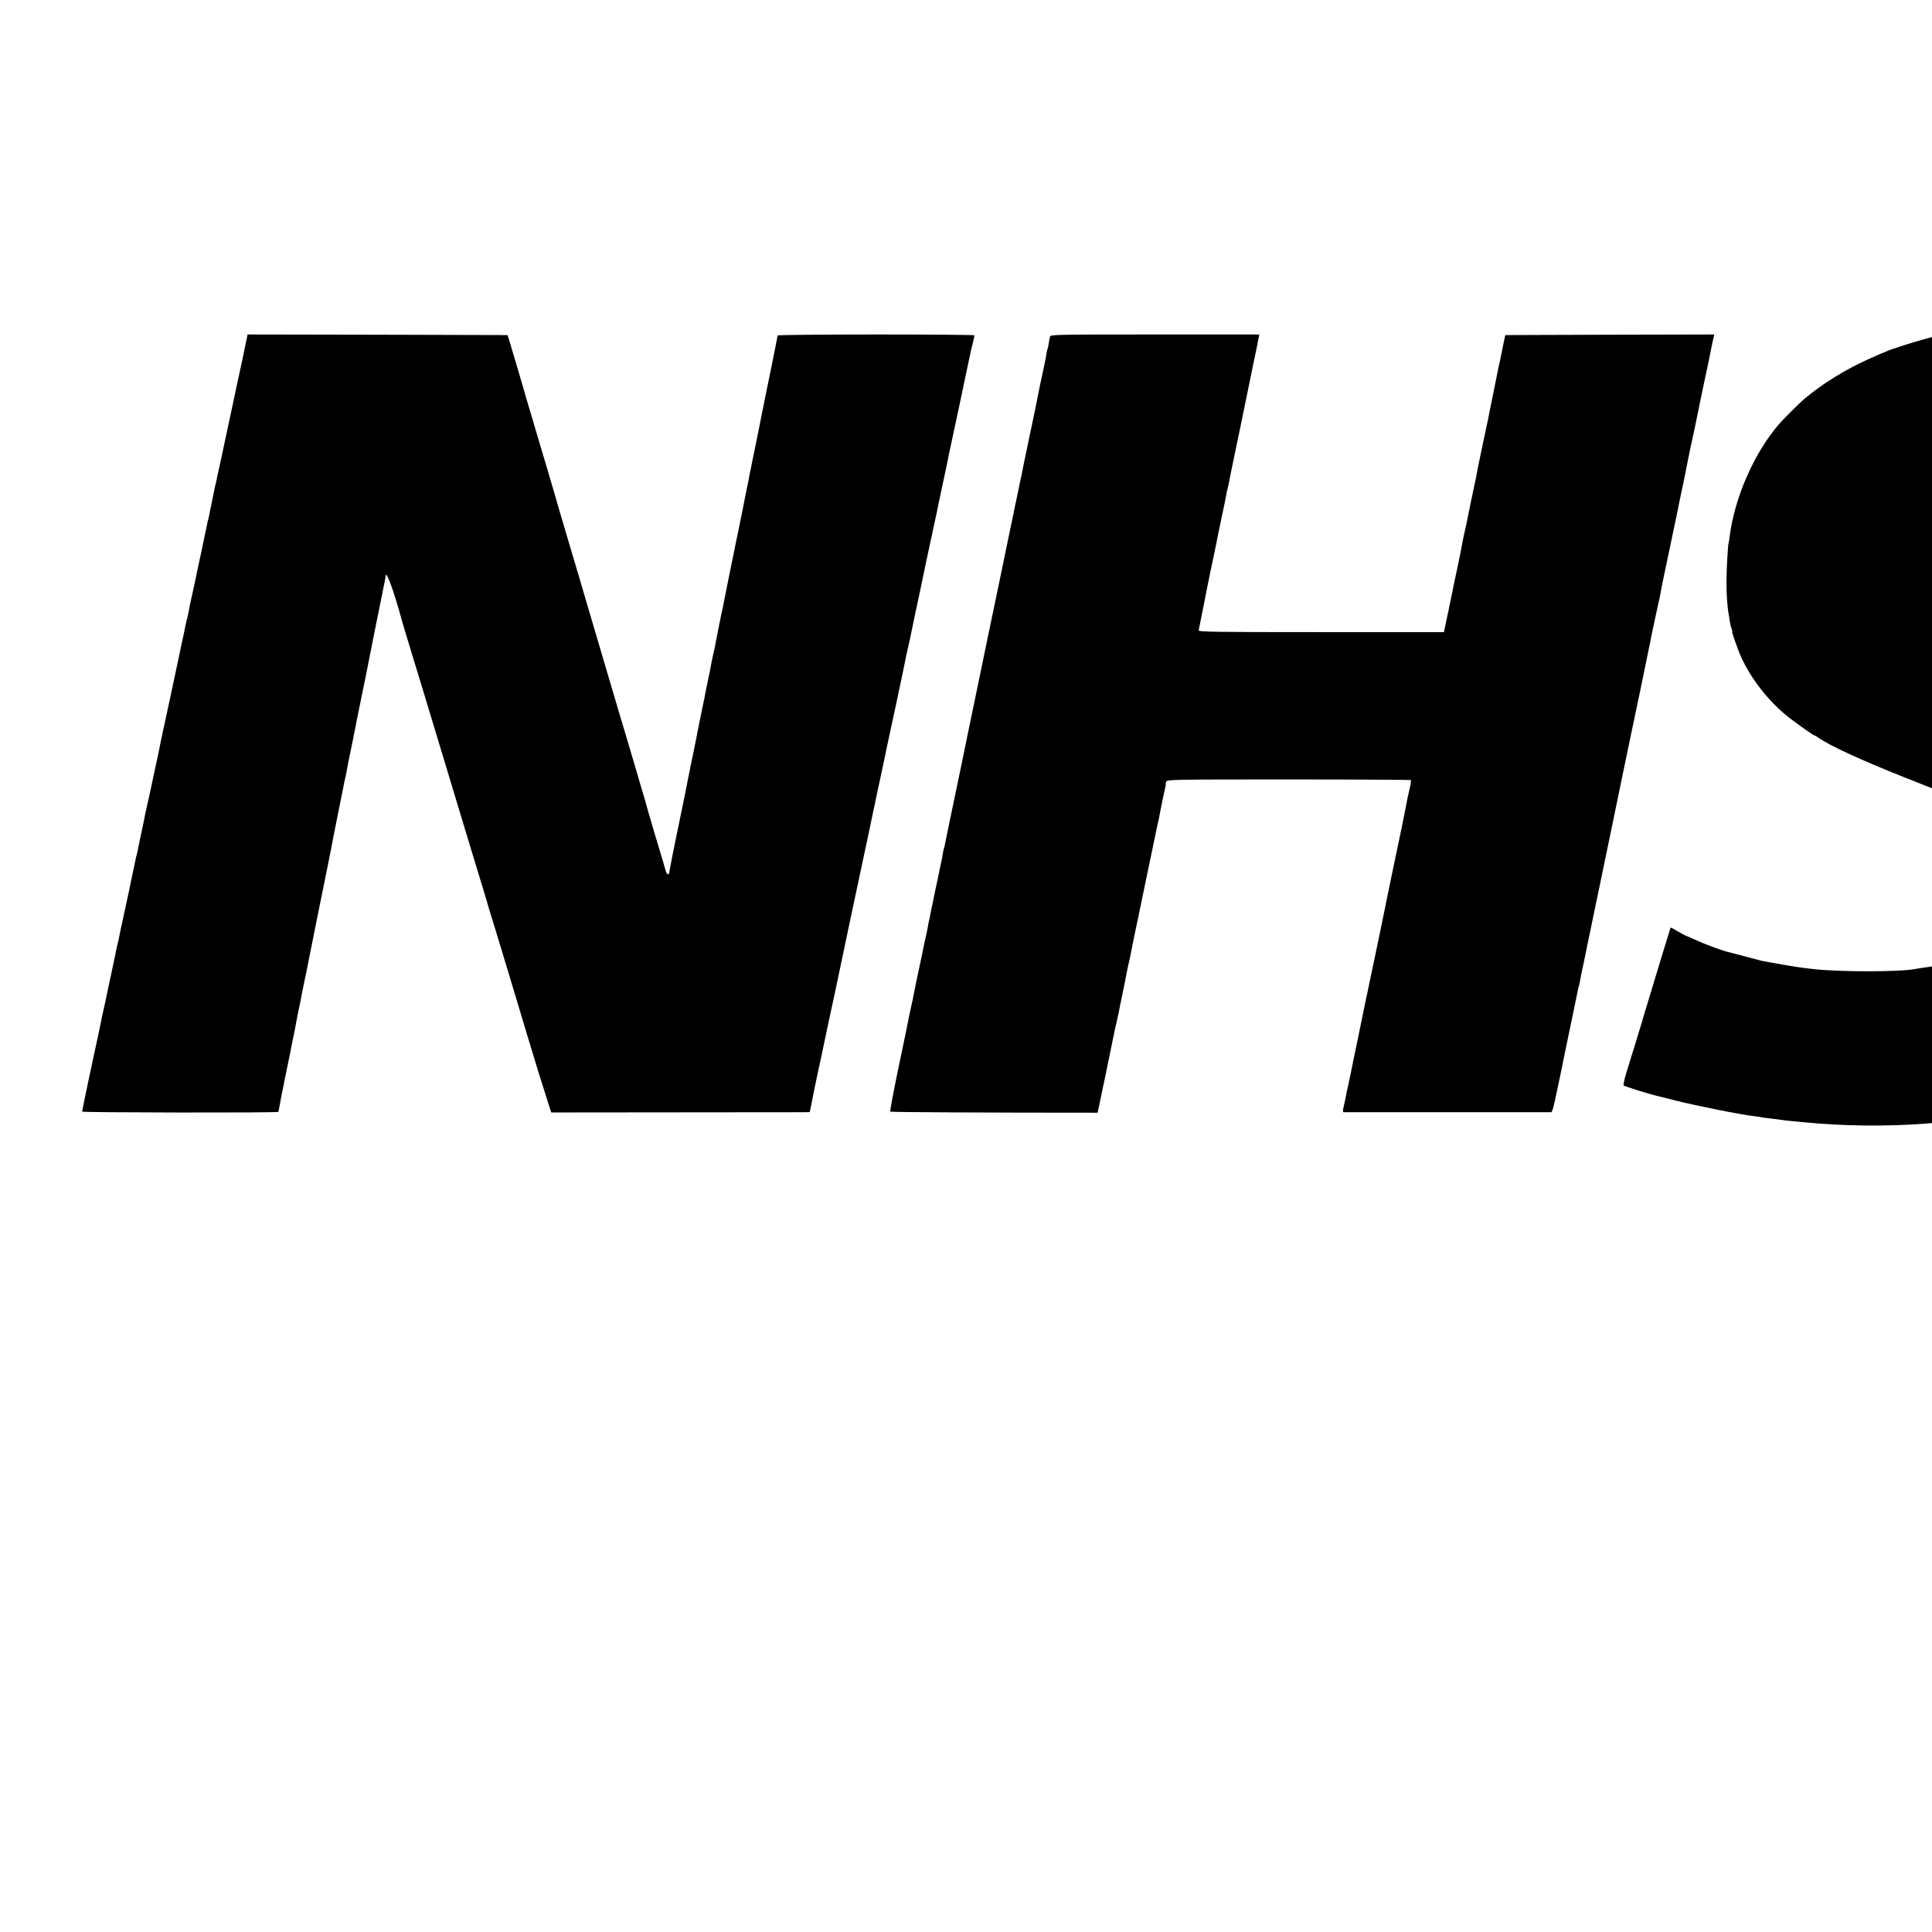 <?xml version="1.0" standalone="no"?>
<!DOCTYPE svg PUBLIC "-//W3C//DTD SVG 20010904//EN"
 "http://www.w3.org/TR/2001/REC-SVG-20010904/DTD/svg10.dtd">
<svg version="1.0" xmlns="http://www.w3.org/2000/svg"
 width="16pt" height="16pt" viewBox="0 0 16 16"
 preserveAspectRatio="xMidYMid meet">
<g transform="translate(0,16) scale(0.001,-0.001)"
fill="#000000" stroke="none">
<path d="M17178 13345 c-1 -1 -93 -6 -203 -9 -194 -6 -238 -9 -355 -21 -107
-11 -240 -29 -300 -40 -14 -3 -40 -7 -58 -10 -18 -3 -65 -12 -105 -21 -39 -8
-83 -18 -97 -20 -40 -8 -236 -64 -298 -85 -31 -11 -64 -22 -72 -24 -35 -8
-203 -81 -300 -129 -166 -83 -315 -179 -449 -291 -34 -28 -169 -163 -206 -205
-207 -239 -370 -609 -411 -935 -3 -27 -8 -52 -9 -55 -5 -9 -17 -218 -17 -320
-1 -90 7 -206 17 -260 3 -13 7 -42 10 -63 4 -22 10 -50 15 -63 5 -13 8 -24 5
-24 -6 0 50 -160 76 -215 92 -199 250 -392 423 -519 104 -77 175 -126 182
-126 3 0 18 -8 32 -19 96 -67 362 -189 707 -326 298 -117 423 -170 535 -228
348 -179 494 -365 494 -627 -1 -278 -151 -485 -444 -611 -79 -34 -230 -80
-305 -94 -16 -2 -39 -7 -50 -9 -11 -2 -42 -7 -68 -10 -27 -4 -57 -9 -67 -11
-132 -25 -633 -25 -845 0 -16 2 -55 6 -85 10 -46 5 -277 45 -345 59 -11 3 -72
19 -135 36 -63 17 -131 34 -150 39 -48 12 -190 65 -267 101 -36 17 -67 30 -70
30 -2 0 -32 16 -65 35 -33 20 -61 35 -63 33 -2 -3 -145 -473 -170 -558 -8 -25
-23 -76 -35 -115 -12 -38 -27 -90 -34 -115 -7 -25 -32 -106 -55 -180 -23 -74
-56 -179 -72 -234 -17 -54 -27 -102 -22 -106 7 -7 226 -75 272 -85 9 -2 79
-19 156 -39 189 -47 536 -116 655 -130 25 -3 54 -7 65 -10 11 -2 49 -7 85 -11
36 -4 74 -9 85 -11 11 -2 43 -6 70 -8 28 -3 75 -7 105 -10 319 -32 692 -36
1010 -11 124 10 251 23 290 30 14 2 45 7 70 10 160 21 434 78 603 127 624 179
1085 487 1360 908 49 76 157 279 157 296 0 3 6 20 14 37 36 79 96 307 112 422
3 28 8 58 10 68 17 91 23 370 11 517 -36 441 -242 822 -590 1094 -237 185
-456 296 -1061 540 -408 165 -578 257 -698 377 -62 63 -117 159 -135 239 -9
37 -4 173 7 222 69 293 362 442 935 475 212 12 614 6 700 -11 11 -2 45 -7 75
-10 62 -7 94 -12 165 -26 28 -6 59 -12 70 -14 137 -27 392 -104 520 -157 17
-7 32 -13 35 -14 3 -1 16 -6 30 -12 120 -51 110 -48 110 -31 0 6 21 74 46 152
25 78 47 146 48 151 1 6 14 46 28 90 45 136 162 499 164 510 1 6 23 75 49 155
68 211 67 209 60 220 -3 5 -12 10 -19 10 -7 0 -30 9 -52 19 -119 57 -474 146
-709 176 -16 2 -52 7 -80 11 -27 3 -57 8 -65 9 -8 1 -46 6 -85 9 -38 4 -88 9
-110 11 -196 19 -260 23 -565 30 -135 4 -250 8 -257 10 -6 2 -13 2 -15 0z"/>
<path d="M2046 13208 c-10 -47 -37 -174 -40 -193 -3 -11 -16 -73 -30 -137 -14
-64 -27 -127 -30 -140 -2 -13 -28 -131 -56 -263 -28 -132 -54 -251 -56 -264
-3 -12 -11 -51 -19 -85 -8 -33 -16 -73 -19 -89 -3 -15 -7 -35 -10 -45 -3 -9
-7 -28 -10 -42 -2 -14 -12 -61 -21 -105 -9 -44 -19 -91 -21 -105 -3 -14 -7
-33 -10 -42 -3 -9 -7 -27 -9 -40 -5 -26 -23 -110 -31 -148 -3 -14 -7 -36 -10
-50 -3 -14 -14 -63 -24 -110 -10 -47 -21 -96 -23 -110 -3 -14 -16 -77 -30
-140 -15 -63 -29 -131 -32 -150 -3 -19 -10 -51 -15 -70 -5 -19 -11 -46 -14
-60 -2 -14 -20 -99 -40 -190 -19 -91 -37 -176 -40 -190 -5 -25 -94 -441 -101
-470 -5 -22 -45 -212 -50 -241 -3 -13 -14 -67 -26 -119 -11 -52 -27 -126 -35
-165 -8 -38 -21 -97 -29 -130 -8 -33 -17 -76 -20 -95 -3 -19 -15 -73 -25 -120
-10 -47 -22 -101 -25 -120 -3 -19 -8 -43 -11 -52 -3 -9 -7 -25 -9 -35 -2 -10
-15 -74 -30 -143 -14 -69 -28 -136 -31 -149 -3 -13 -20 -94 -39 -180 -19 -86
-36 -168 -39 -184 -3 -15 -7 -35 -10 -45 -3 -9 -7 -28 -10 -42 -2 -14 -23
-113 -46 -220 -23 -107 -44 -206 -46 -219 -3 -12 -11 -51 -19 -85 -8 -33 -16
-72 -18 -86 -4 -22 -53 -250 -62 -290 -16 -69 -95 -449 -95 -456 0 -8 1617
-11 1625 -2 1 1 5 21 9 43 3 22 24 128 46 235 22 107 43 209 46 225 3 17 14
75 26 130 11 55 22 109 23 120 2 11 11 56 20 100 10 44 19 89 20 100 2 11 13
65 24 120 12 55 24 111 26 125 3 14 21 106 41 205 20 99 38 189 40 200 2 11 6
31 9 45 3 14 7 34 9 45 2 11 20 99 40 195 19 96 37 186 40 200 2 14 7 36 10
50 3 14 8 36 10 50 4 24 31 162 40 205 33 162 56 277 61 305 3 19 10 51 15 70
5 19 11 52 14 72 3 21 15 79 26 130 10 51 21 104 24 118 2 14 7 36 10 50 3 14
8 36 10 50 2 14 21 106 41 205 20 99 39 191 42 205 5 31 153 766 160 800 3 14
6 31 6 38 2 60 68 -118 137 -373 4 -16 33 -111 63 -210 30 -99 92 -301 137
-450 178 -590 273 -903 290 -960 19 -65 172 -568 197 -649 8 -27 17 -57 19
-65 2 -9 26 -90 55 -181 28 -91 63 -208 79 -260 24 -81 173 -575 200 -665 16
-52 57 -186 88 -290 17 -55 48 -154 69 -219 l38 -119 1010 1 c556 0 1037 1
1071 1 l60 1 18 88 c9 48 19 96 21 107 3 11 9 43 15 70 10 47 13 65 25 118 3
12 11 54 20 92 45 216 72 341 79 373 2 9 18 82 35 162 32 152 110 523 116 552
2 9 33 157 70 330 37 172 68 320 70 328 5 19 44 206 49 234 2 11 14 66 26 121
11 55 34 161 50 235 16 74 31 146 34 160 3 14 7 34 9 45 21 93 148 690 152
716 3 19 12 61 20 94 8 33 29 128 45 210 17 83 33 159 36 170 3 11 9 40 14 65
12 63 107 510 126 595 9 39 27 124 40 190 14 66 27 127 29 136 27 127 45 210
49 234 3 17 19 93 36 170 17 77 44 203 60 280 16 77 40 193 54 258 14 65 28
128 30 140 2 12 11 51 20 87 9 36 16 68 16 73 0 4 -367 7 -815 7 -448 0 -815
-4 -815 -8 0 -5 -23 -118 -50 -253 -28 -134 -52 -255 -55 -269 -3 -14 -7 -36
-10 -50 -5 -26 -11 -56 -21 -105 -3 -16 -21 -104 -39 -195 -19 -91 -36 -176
-39 -190 -2 -14 -7 -36 -10 -50 -3 -14 -8 -36 -10 -50 -2 -14 -11 -59 -20
-100 -8 -41 -17 -86 -20 -100 -2 -14 -21 -106 -41 -205 -21 -99 -39 -189 -41
-200 -2 -11 -22 -110 -45 -220 -22 -110 -42 -211 -45 -225 -2 -14 -7 -36 -10
-50 -3 -14 -8 -34 -10 -45 -2 -11 -13 -67 -25 -124 -11 -57 -23 -116 -25 -130
-3 -14 -11 -53 -19 -86 -7 -33 -16 -76 -19 -95 -3 -19 -12 -64 -20 -100 -8
-36 -17 -78 -20 -95 -2 -16 -18 -97 -36 -180 -17 -82 -33 -161 -35 -175 -3
-14 -7 -38 -11 -55 -3 -16 -14 -70 -24 -120 -11 -49 -21 -101 -24 -115 -2 -14
-7 -36 -10 -50 -3 -14 -8 -36 -10 -50 -4 -26 -15 -78 -71 -350 -19 -91 -36
-176 -39 -190 -2 -14 -7 -36 -10 -50 -3 -14 -8 -36 -10 -50 -3 -14 -9 -49 -15
-79 -6 -29 -11 -55 -11 -57 0 -12 -19 -1 -24 14 -5 21 -30 105 -97 327 -28 94
-52 177 -54 185 -17 62 -27 98 -55 190 -17 58 -33 112 -35 120 -2 8 -26 89
-53 180 -48 158 -116 390 -314 1060 -49 168 -110 373 -134 455 -25 83 -46 157
-49 165 -2 8 -20 69 -40 135 -19 66 -37 127 -40 135 -5 20 -77 264 -108 370
-14 47 -44 148 -67 225 -23 77 -55 185 -71 240 -37 123 -58 195 -63 215 -6 22
-105 357 -120 405 l-13 40 -1076 3 -1077 2 -4 -22z"/>
<path d="M8696 13213 c-3 -10 -7 -35 -11 -57 -3 -21 -7 -42 -10 -46 -2 -4 -6
-22 -9 -41 -2 -19 -14 -78 -26 -133 -12 -54 -23 -108 -26 -120 -15 -79 -40
-200 -64 -316 -16 -74 -31 -146 -34 -160 -3 -14 -7 -36 -10 -50 -3 -14 -13
-59 -21 -100 -8 -41 -18 -86 -20 -100 -3 -14 -10 -45 -15 -70 -13 -65 -18 -89
-30 -145 -6 -27 -13 -61 -16 -75 -3 -14 -7 -36 -10 -50 -3 -14 -12 -56 -20
-95 -8 -38 -34 -167 -59 -285 -24 -118 -51 -249 -60 -290 -13 -59 -93 -446
-229 -1104 -3 -11 -14 -66 -25 -121 -11 -55 -38 -188 -61 -295 -43 -206 -106
-508 -114 -550 -2 -14 -7 -32 -10 -40 -3 -8 -7 -32 -10 -52 -3 -21 -11 -59
-17 -85 -6 -27 -13 -59 -15 -73 -3 -14 -19 -88 -35 -165 -16 -77 -32 -153 -35
-170 -2 -16 -7 -37 -9 -45 -2 -8 -7 -31 -10 -50 -3 -19 -11 -55 -16 -80 -6
-25 -12 -54 -15 -65 -2 -11 -6 -31 -9 -45 -3 -14 -7 -34 -9 -45 -4 -20 -47
-222 -51 -240 -1 -9 -9 -45 -21 -105 -1 -8 -9 -47 -18 -85 -8 -39 -17 -82 -20
-95 -2 -14 -39 -193 -82 -397 -43 -205 -75 -376 -71 -379 4 -5 827 -9 1717 -9
0 0 33 156 36 170 2 11 6 31 9 45 3 14 7 34 10 45 13 65 75 364 79 385 2 14
11 55 20 91 8 37 17 78 20 90 2 13 16 83 31 154 15 72 29 141 31 155 2 14 9
45 14 70 6 25 13 56 16 70 7 33 32 159 38 190 3 14 12 57 20 95 9 39 18 81 20
95 3 14 17 81 31 150 15 69 49 233 76 365 27 132 51 247 54 255 2 8 7 29 9 45
6 33 23 119 30 150 2 11 9 39 14 63 5 23 8 42 6 42 -3 0 0 8 5 18 9 16 66 17
1014 17 553 0 1008 -3 1011 -5 3 -3 -1 -33 -9 -66 -8 -34 -16 -72 -19 -86 -3
-20 -23 -118 -50 -253 -3 -11 -12 -56 -21 -100 -9 -44 -18 -87 -20 -95 -2 -8
-11 -51 -20 -95 -9 -44 -18 -89 -21 -100 -2 -11 -6 -31 -9 -45 -3 -14 -7 -34
-9 -45 -3 -11 -19 -90 -36 -175 -18 -85 -34 -162 -35 -170 -2 -8 -26 -125 -54
-260 -29 -135 -54 -255 -56 -267 -3 -13 -8 -35 -11 -50 -3 -15 -28 -136 -55
-268 -48 -232 -63 -302 -73 -355 -3 -14 -12 -56 -20 -95 -9 -38 -18 -81 -20
-95 -5 -24 -9 -46 -22 -102 -3 -16 -2 -28 3 -29 11 0 1705 0 1719 0 9 1 23 50
48 176 3 11 19 88 36 170 17 83 37 182 45 220 8 39 30 147 50 240 19 94 38
183 41 199 3 16 6 32 8 35 2 3 7 23 10 43 3 21 17 89 31 152 13 63 27 127 29
142 3 14 17 83 32 153 14 69 27 133 29 141 2 8 21 103 44 210 22 107 49 238
60 290 11 52 22 106 25 120 3 14 17 81 31 150 14 69 28 136 31 150 6 29 58
284 114 550 39 182 134 639 144 693 9 43 16 75 20 100 6 28 56 266 62 290 9
38 13 56 18 88 3 19 17 88 31 154 14 66 32 152 40 190 8 39 28 135 45 215 17
80 33 156 35 170 3 14 12 57 20 95 8 39 17 81 20 95 3 14 9 48 15 75 6 28 12
61 15 75 3 14 7 36 10 50 3 14 7 34 9 45 3 11 20 94 40 185 19 91 37 179 40
195 3 17 17 85 31 150 39 182 57 267 62 295 2 14 10 51 17 83 l13 57 -866 -2
-865 -3 -18 -85 c-10 -47 -20 -98 -23 -115 -3 -16 -8 -37 -10 -45 -2 -8 -6
-26 -9 -40 -2 -14 -21 -106 -41 -205 -20 -99 -39 -191 -41 -205 -3 -14 -21
-98 -40 -188 -19 -90 -39 -187 -45 -215 -5 -29 -11 -61 -13 -72 -17 -76 -79
-375 -82 -395 -3 -14 -11 -52 -19 -85 -7 -33 -16 -76 -19 -95 -3 -19 -19 -98
-35 -175 -17 -77 -32 -151 -35 -165 -3 -14 -9 -47 -15 -75 -6 -27 -13 -61 -16
-75 -2 -14 -14 -70 -26 -125 l-21 -100 -1017 0 c-890 0 -1016 2 -1014 15 1 8
12 62 24 120 12 58 23 114 25 125 1 11 23 119 48 240 26 121 49 234 52 250 3
17 20 102 39 190 19 88 37 176 40 195 3 19 10 51 15 70 5 19 11 49 14 65 2 17
26 129 51 250 25 121 48 231 51 245 10 49 44 218 88 430 25 118 47 227 50 243
l5 27 -864 0 c-814 0 -864 -1 -869 -17z"/>
</g>
</svg>
